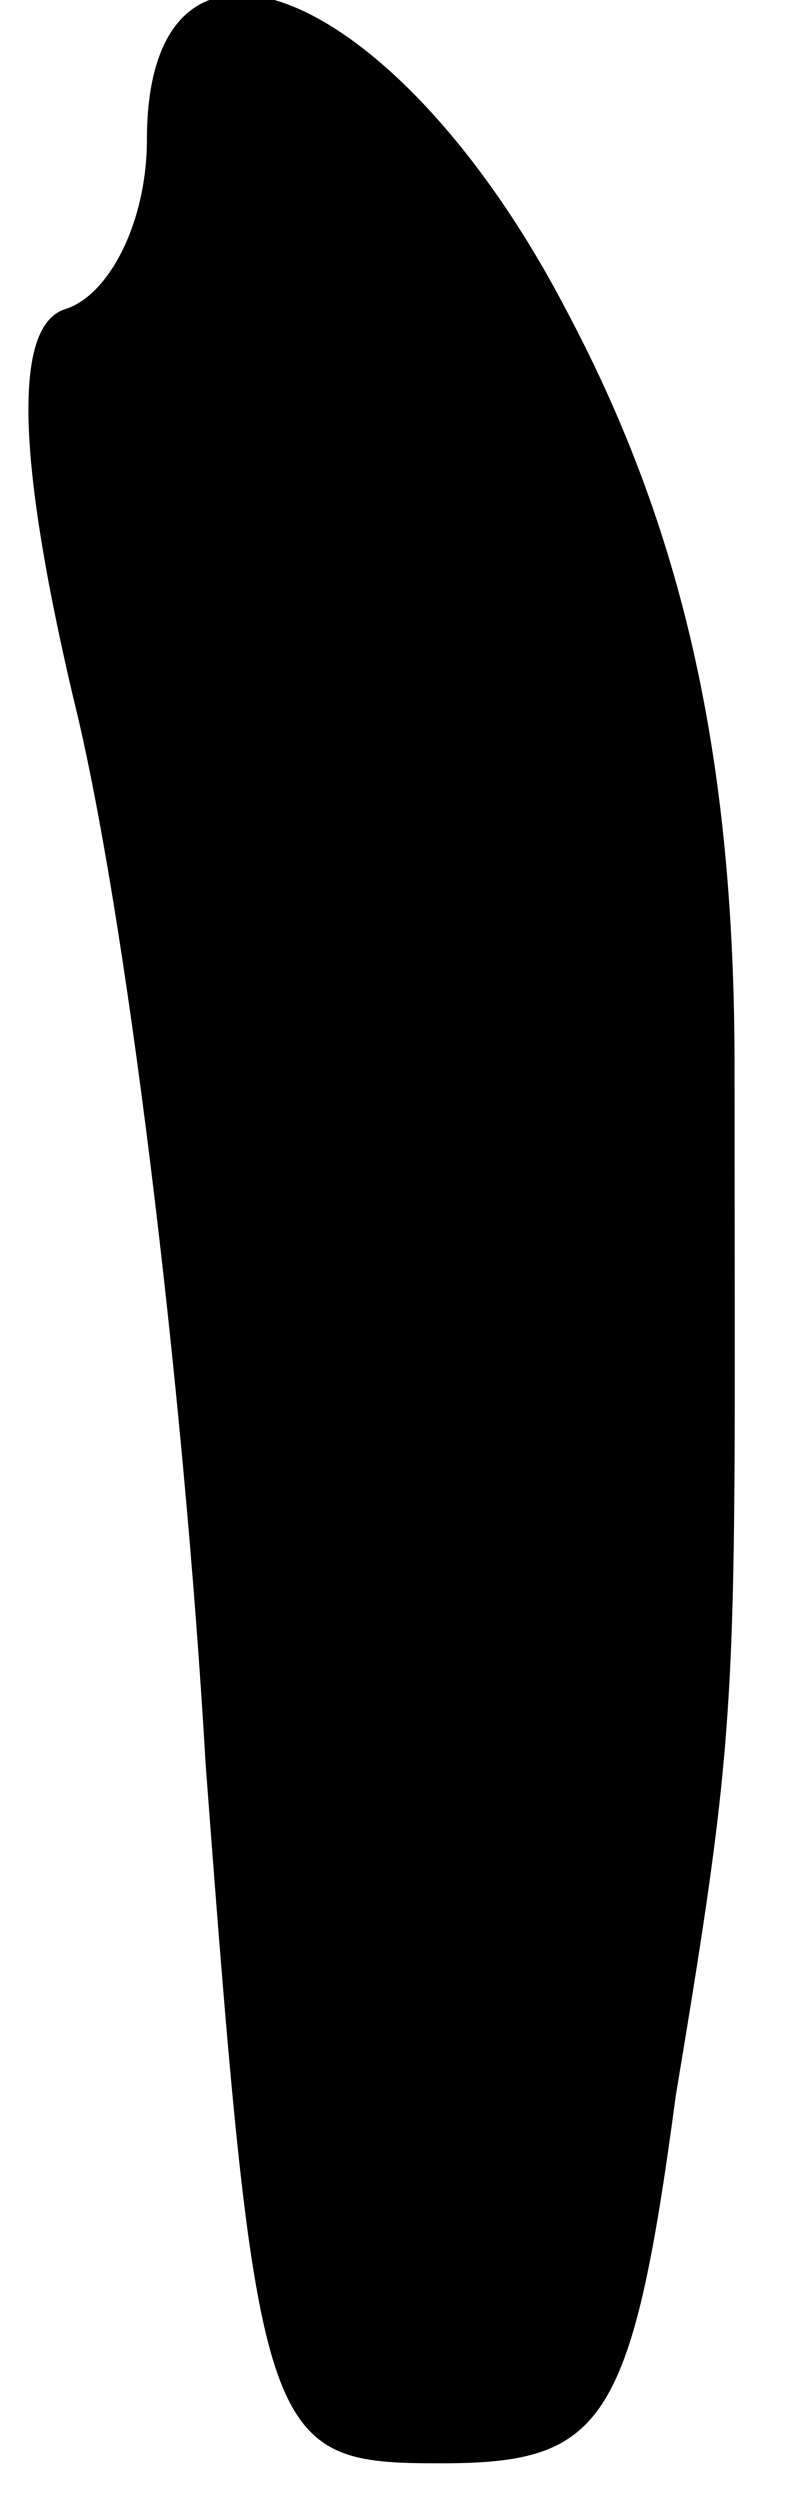 <?xml version="1.0" standalone="no"?>
<!DOCTYPE svg PUBLIC "-//W3C//DTD SVG 20010904//EN"
 "http://www.w3.org/TR/2001/REC-SVG-20010904/DTD/svg10.dtd">
<svg version="1.0" xmlns="http://www.w3.org/2000/svg"
 width="11pt" height="34pt" viewBox="0 0 11 34"
 preserveAspectRatio="xMidYMid meet">
<g transform="translate(0,34) scale(0.1,-0.1)"
fill="#000000" stroke="none">
<path fill="#000000" stroke="none" d="M20 321 c0 -11 -5 -21 -11 -23 -7 -2
-7 -19 1 -53 7 -28 15 -93 18 -145 7 -93 8 -95 32 -95 22 0 26 5 32 50 9 54 8
53 8 140 0 42 -7 73 -23 103 -23 44 -57 58 -57 23z"/>
</g>
</svg>
